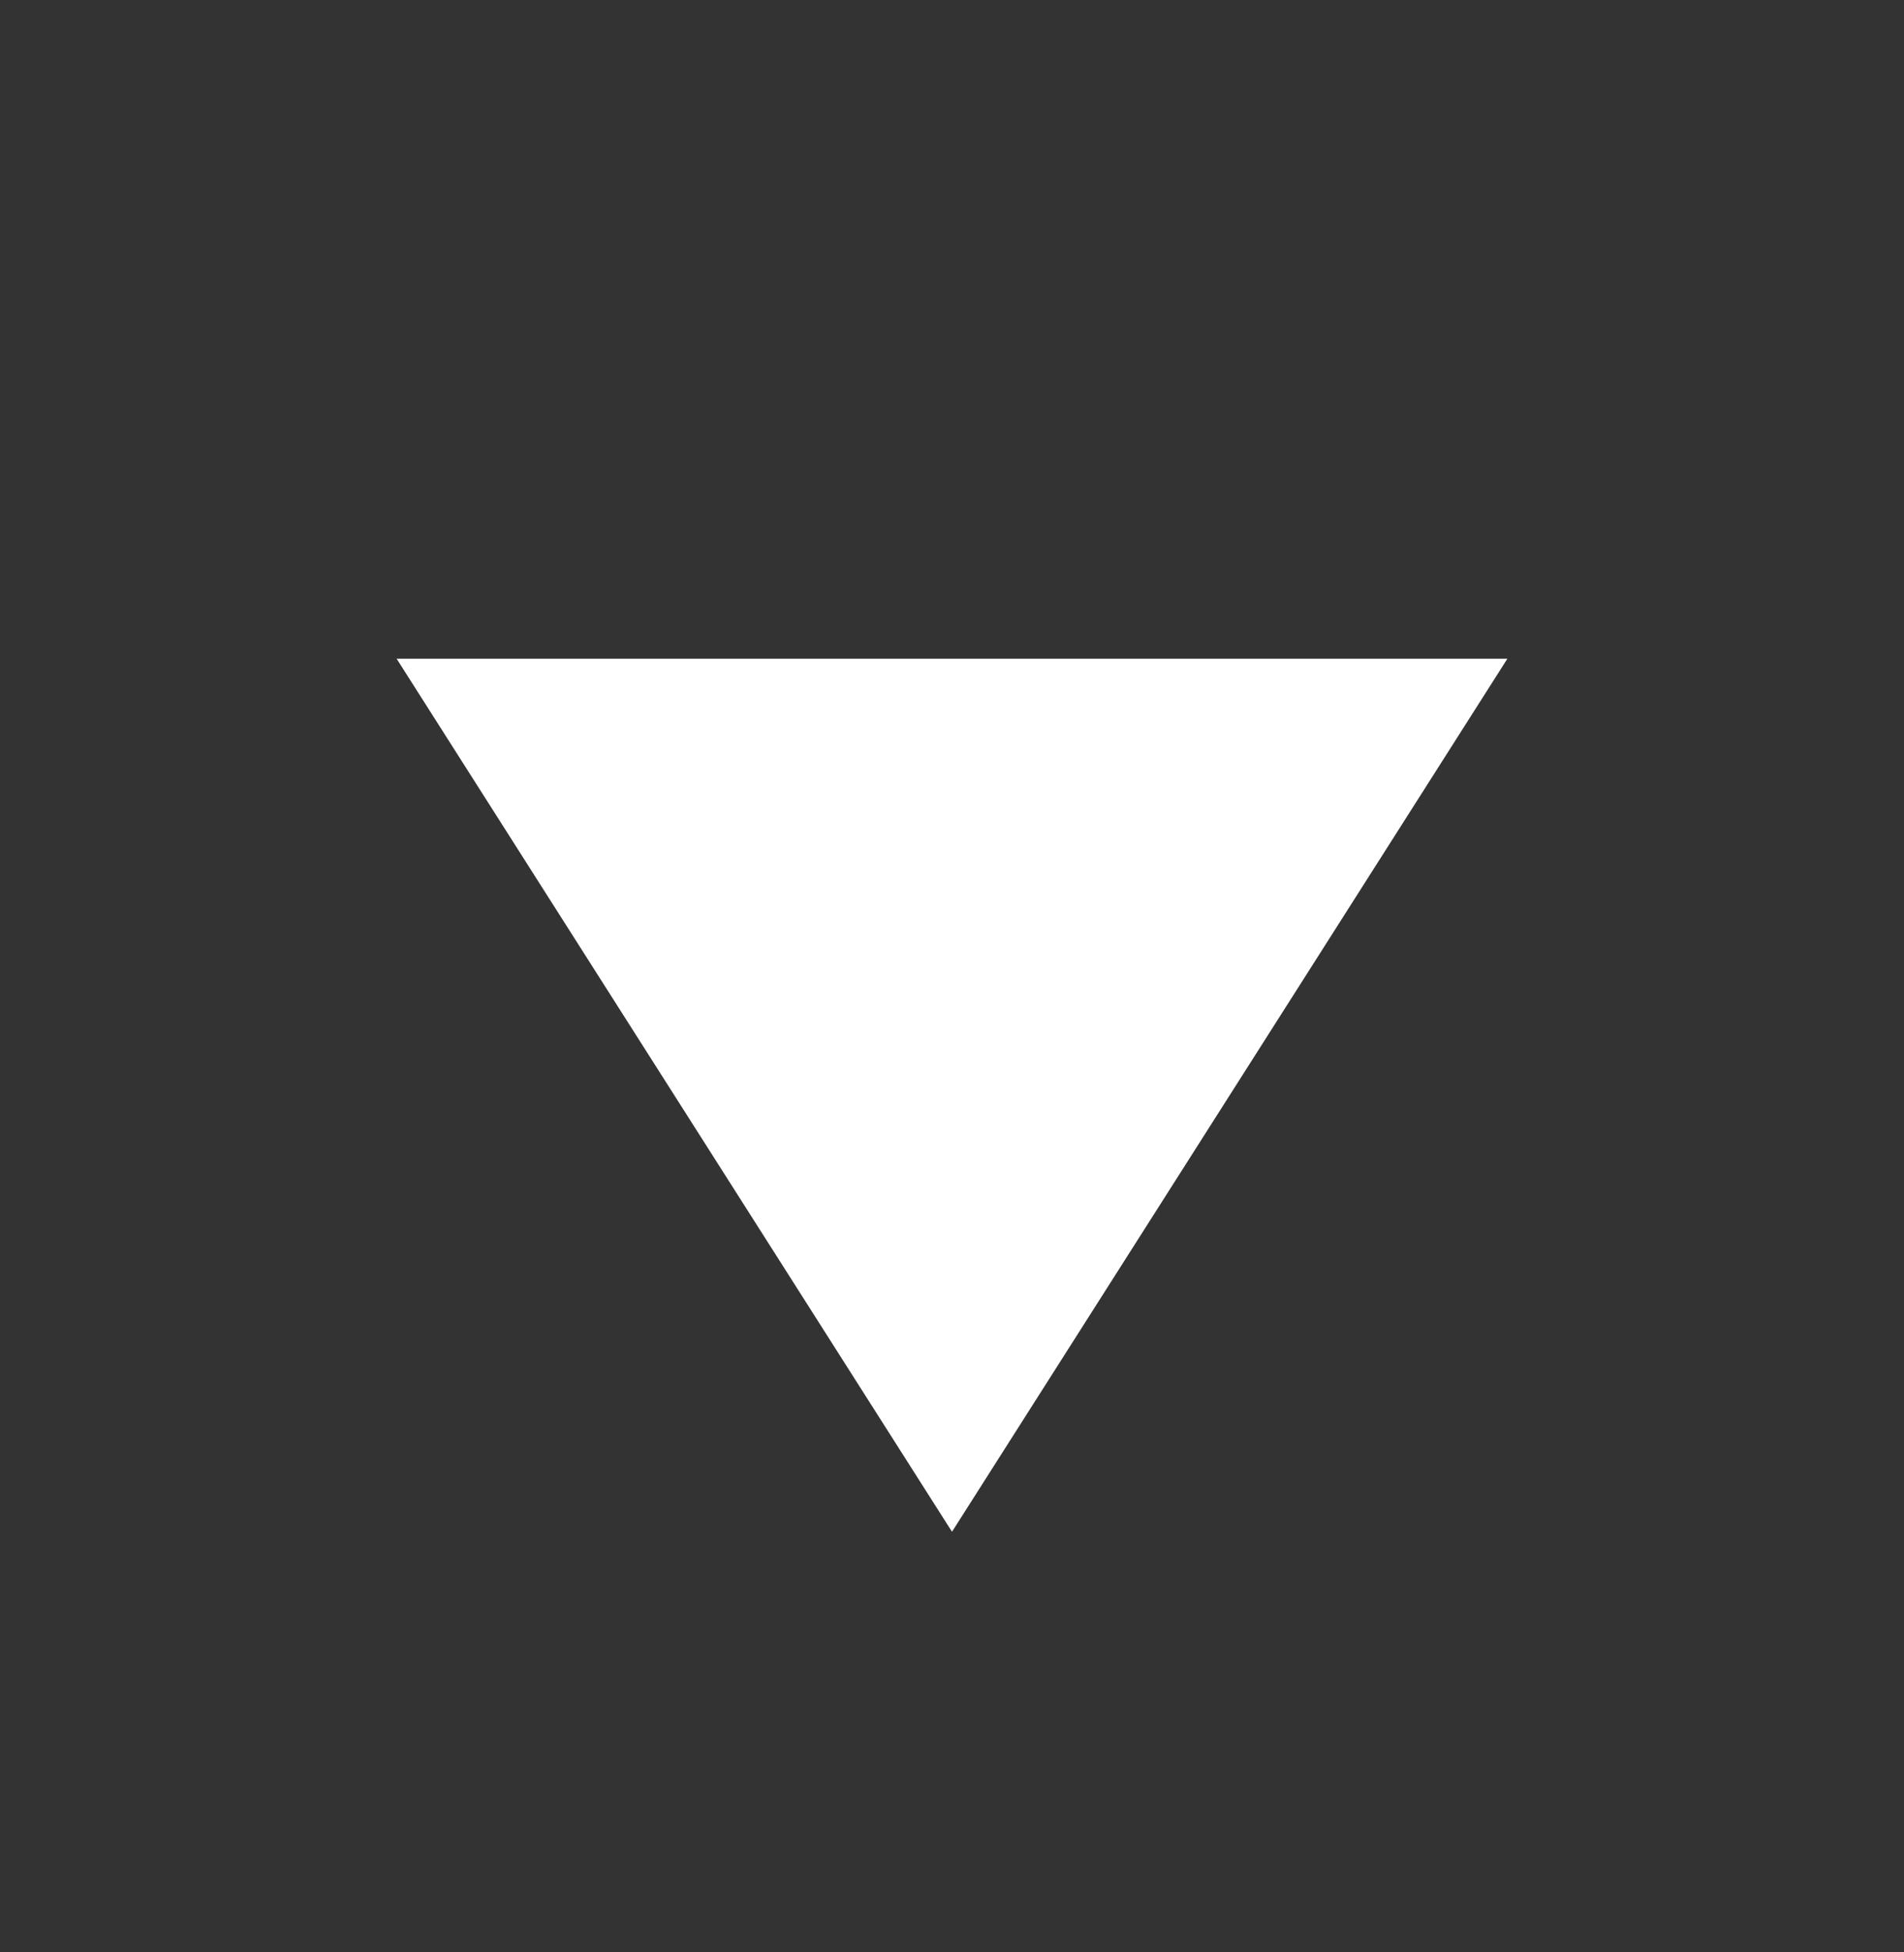 <svg width="40" height="41" viewBox="0 0 40 41" fill="none" xmlns="http://www.w3.org/2000/svg">
<rect x="0" y="0" width="40" height="41" fill="#333333" stroke="none"/>
<path d="M8.333 13.834L31.667 13.834L20 32.167L8.333 13.834Z" fill="white"/>
</svg>
